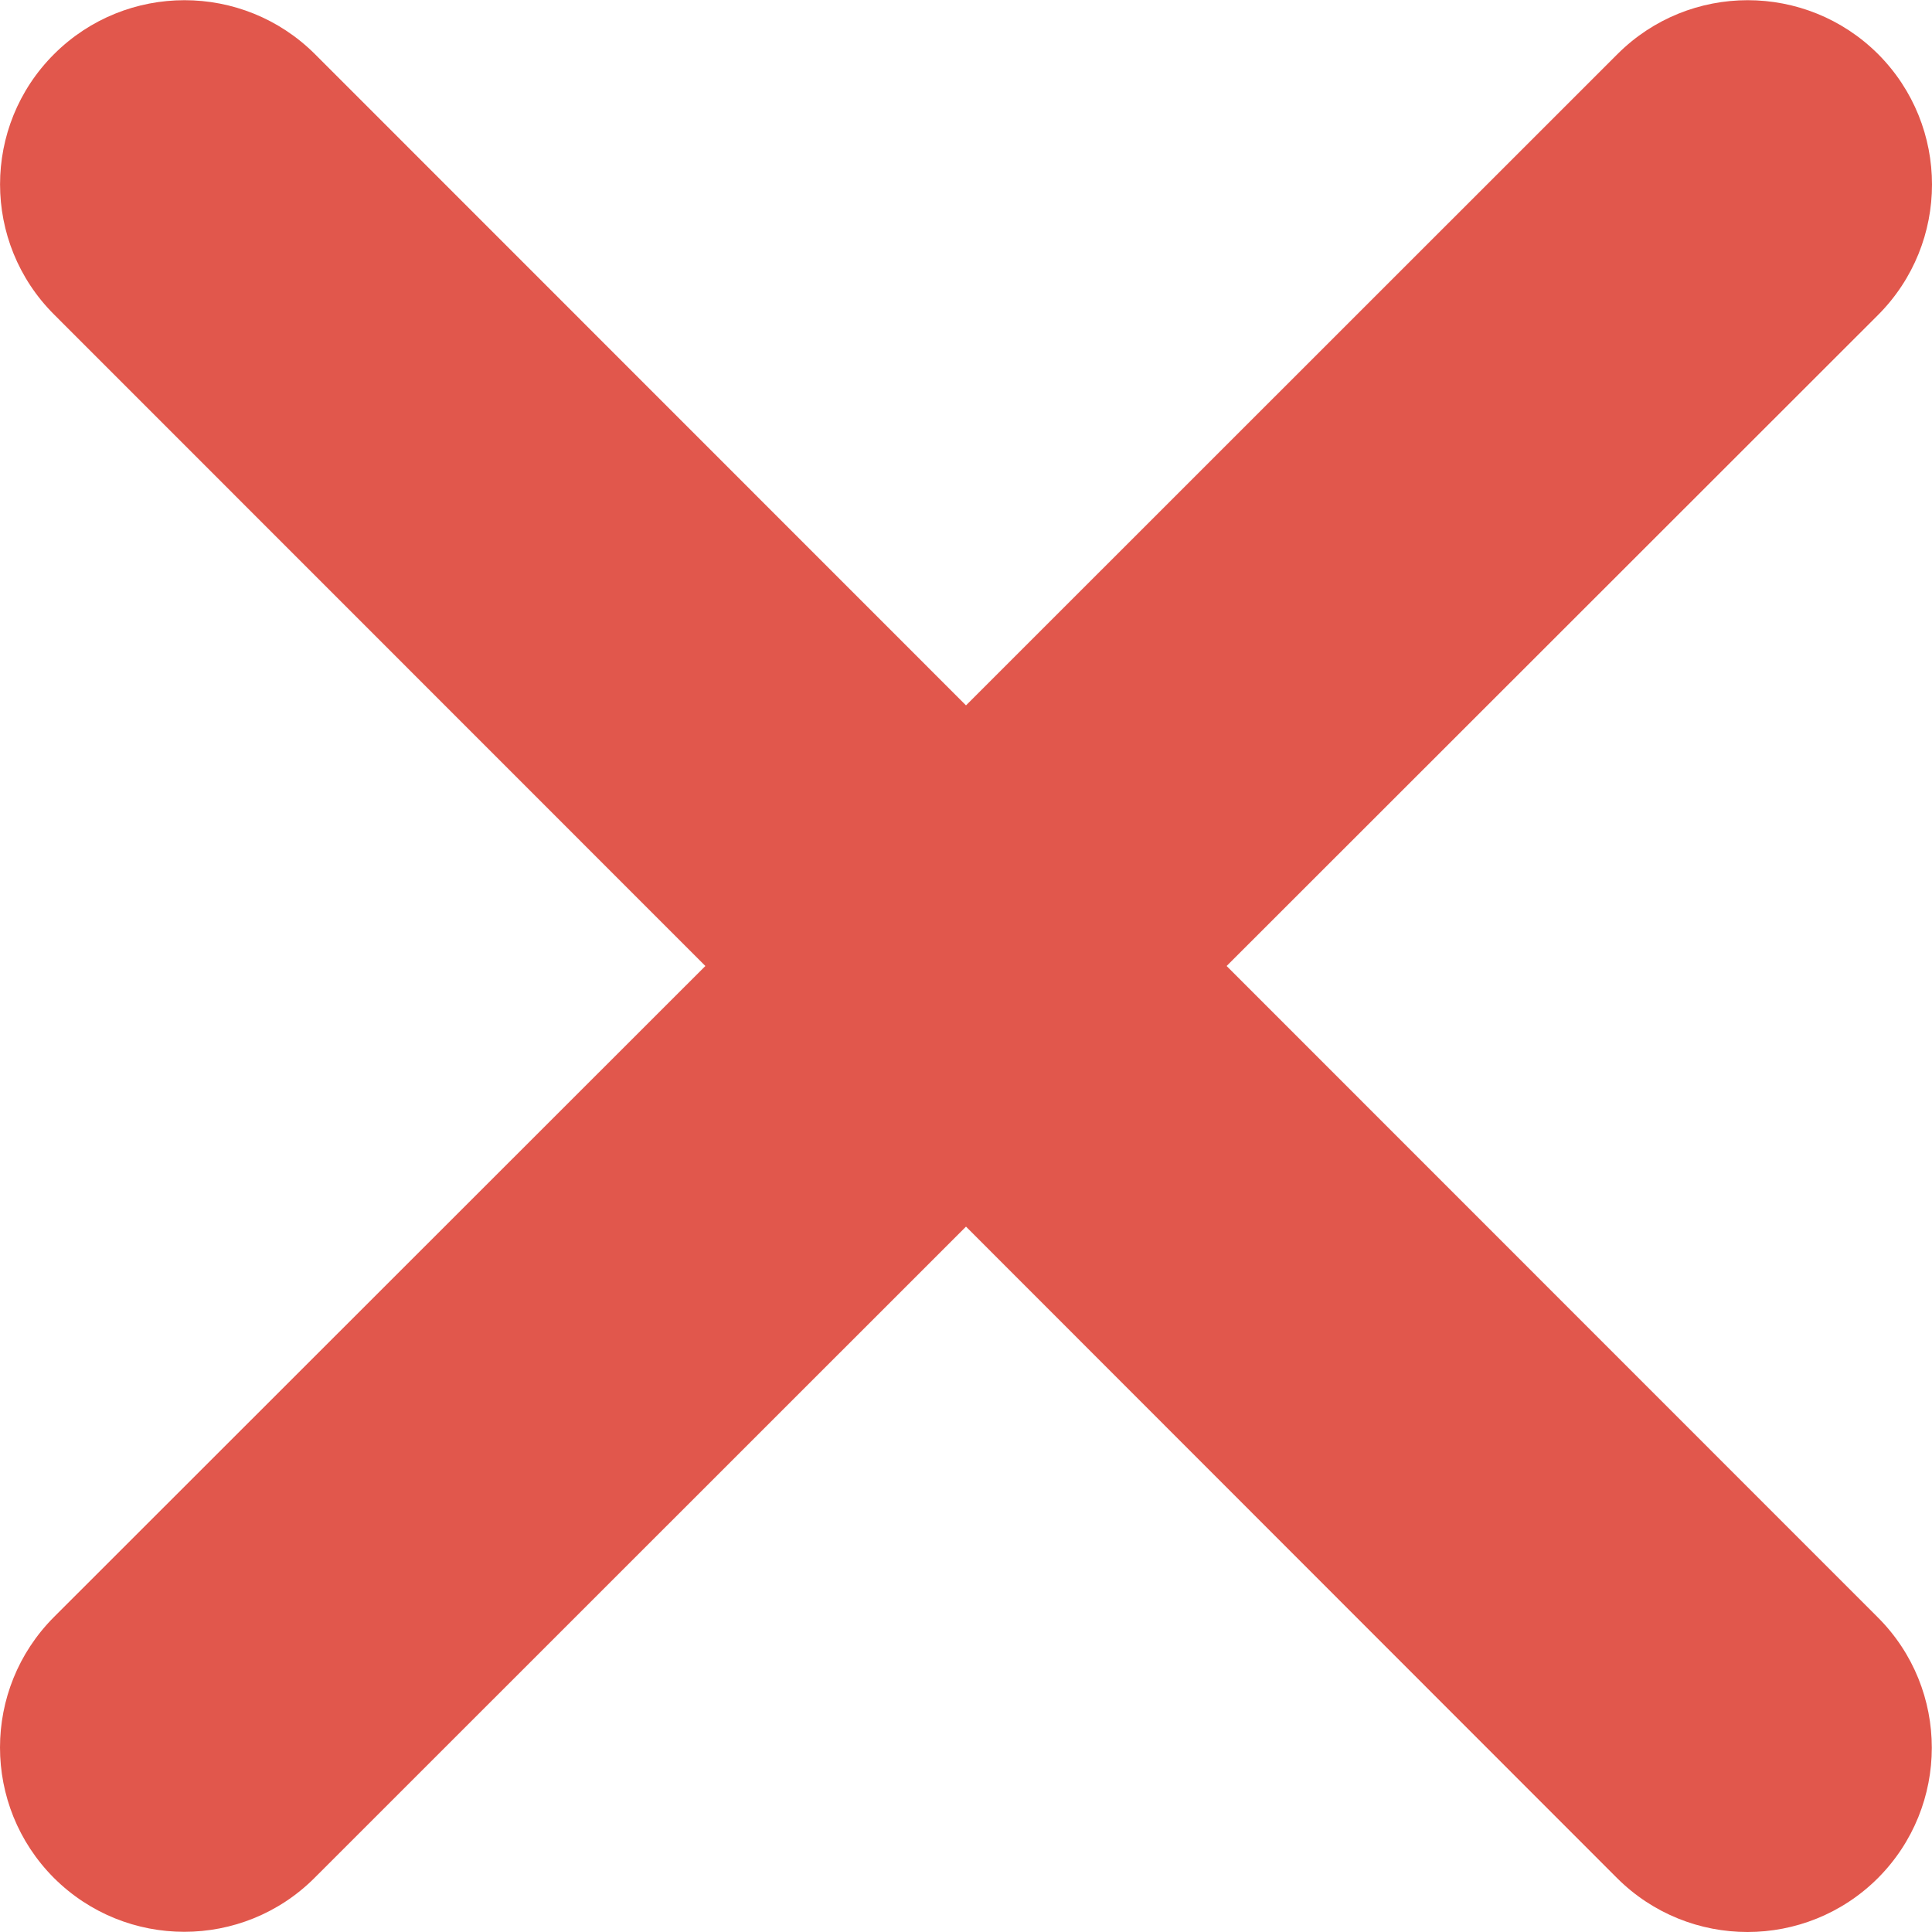 <svg xmlns="http://www.w3.org/2000/svg" width="10" height="10" viewBox="0 0 10 10">
    <g fill="none" fill-rule="evenodd">
        <g fill="#E1574C">
            <g>
                <g>
                    <path d="M5 3.651L8.372.28c.372-.372.976-.372 1.349 0 .372.373.372.977 0 1.35L6.349 5 9.72 8.372c.372.372.372.976 0 1.349-.373.372-.977.372-1.35 0L5 6.349 1.628 9.72c-.372.372-.976.372-1.349 0-.372-.373-.372-.977 0-1.35L3.651 5 .28 1.628C-.093 1.256-.093.652.28.28c.373-.372.977-.372 1.35 0L5 3.651z" transform="translate(-1412 -3875) translate(0 3067) translate(1412 808)"/>
                </g>
            </g>
        </g>
    </g>
</svg>

